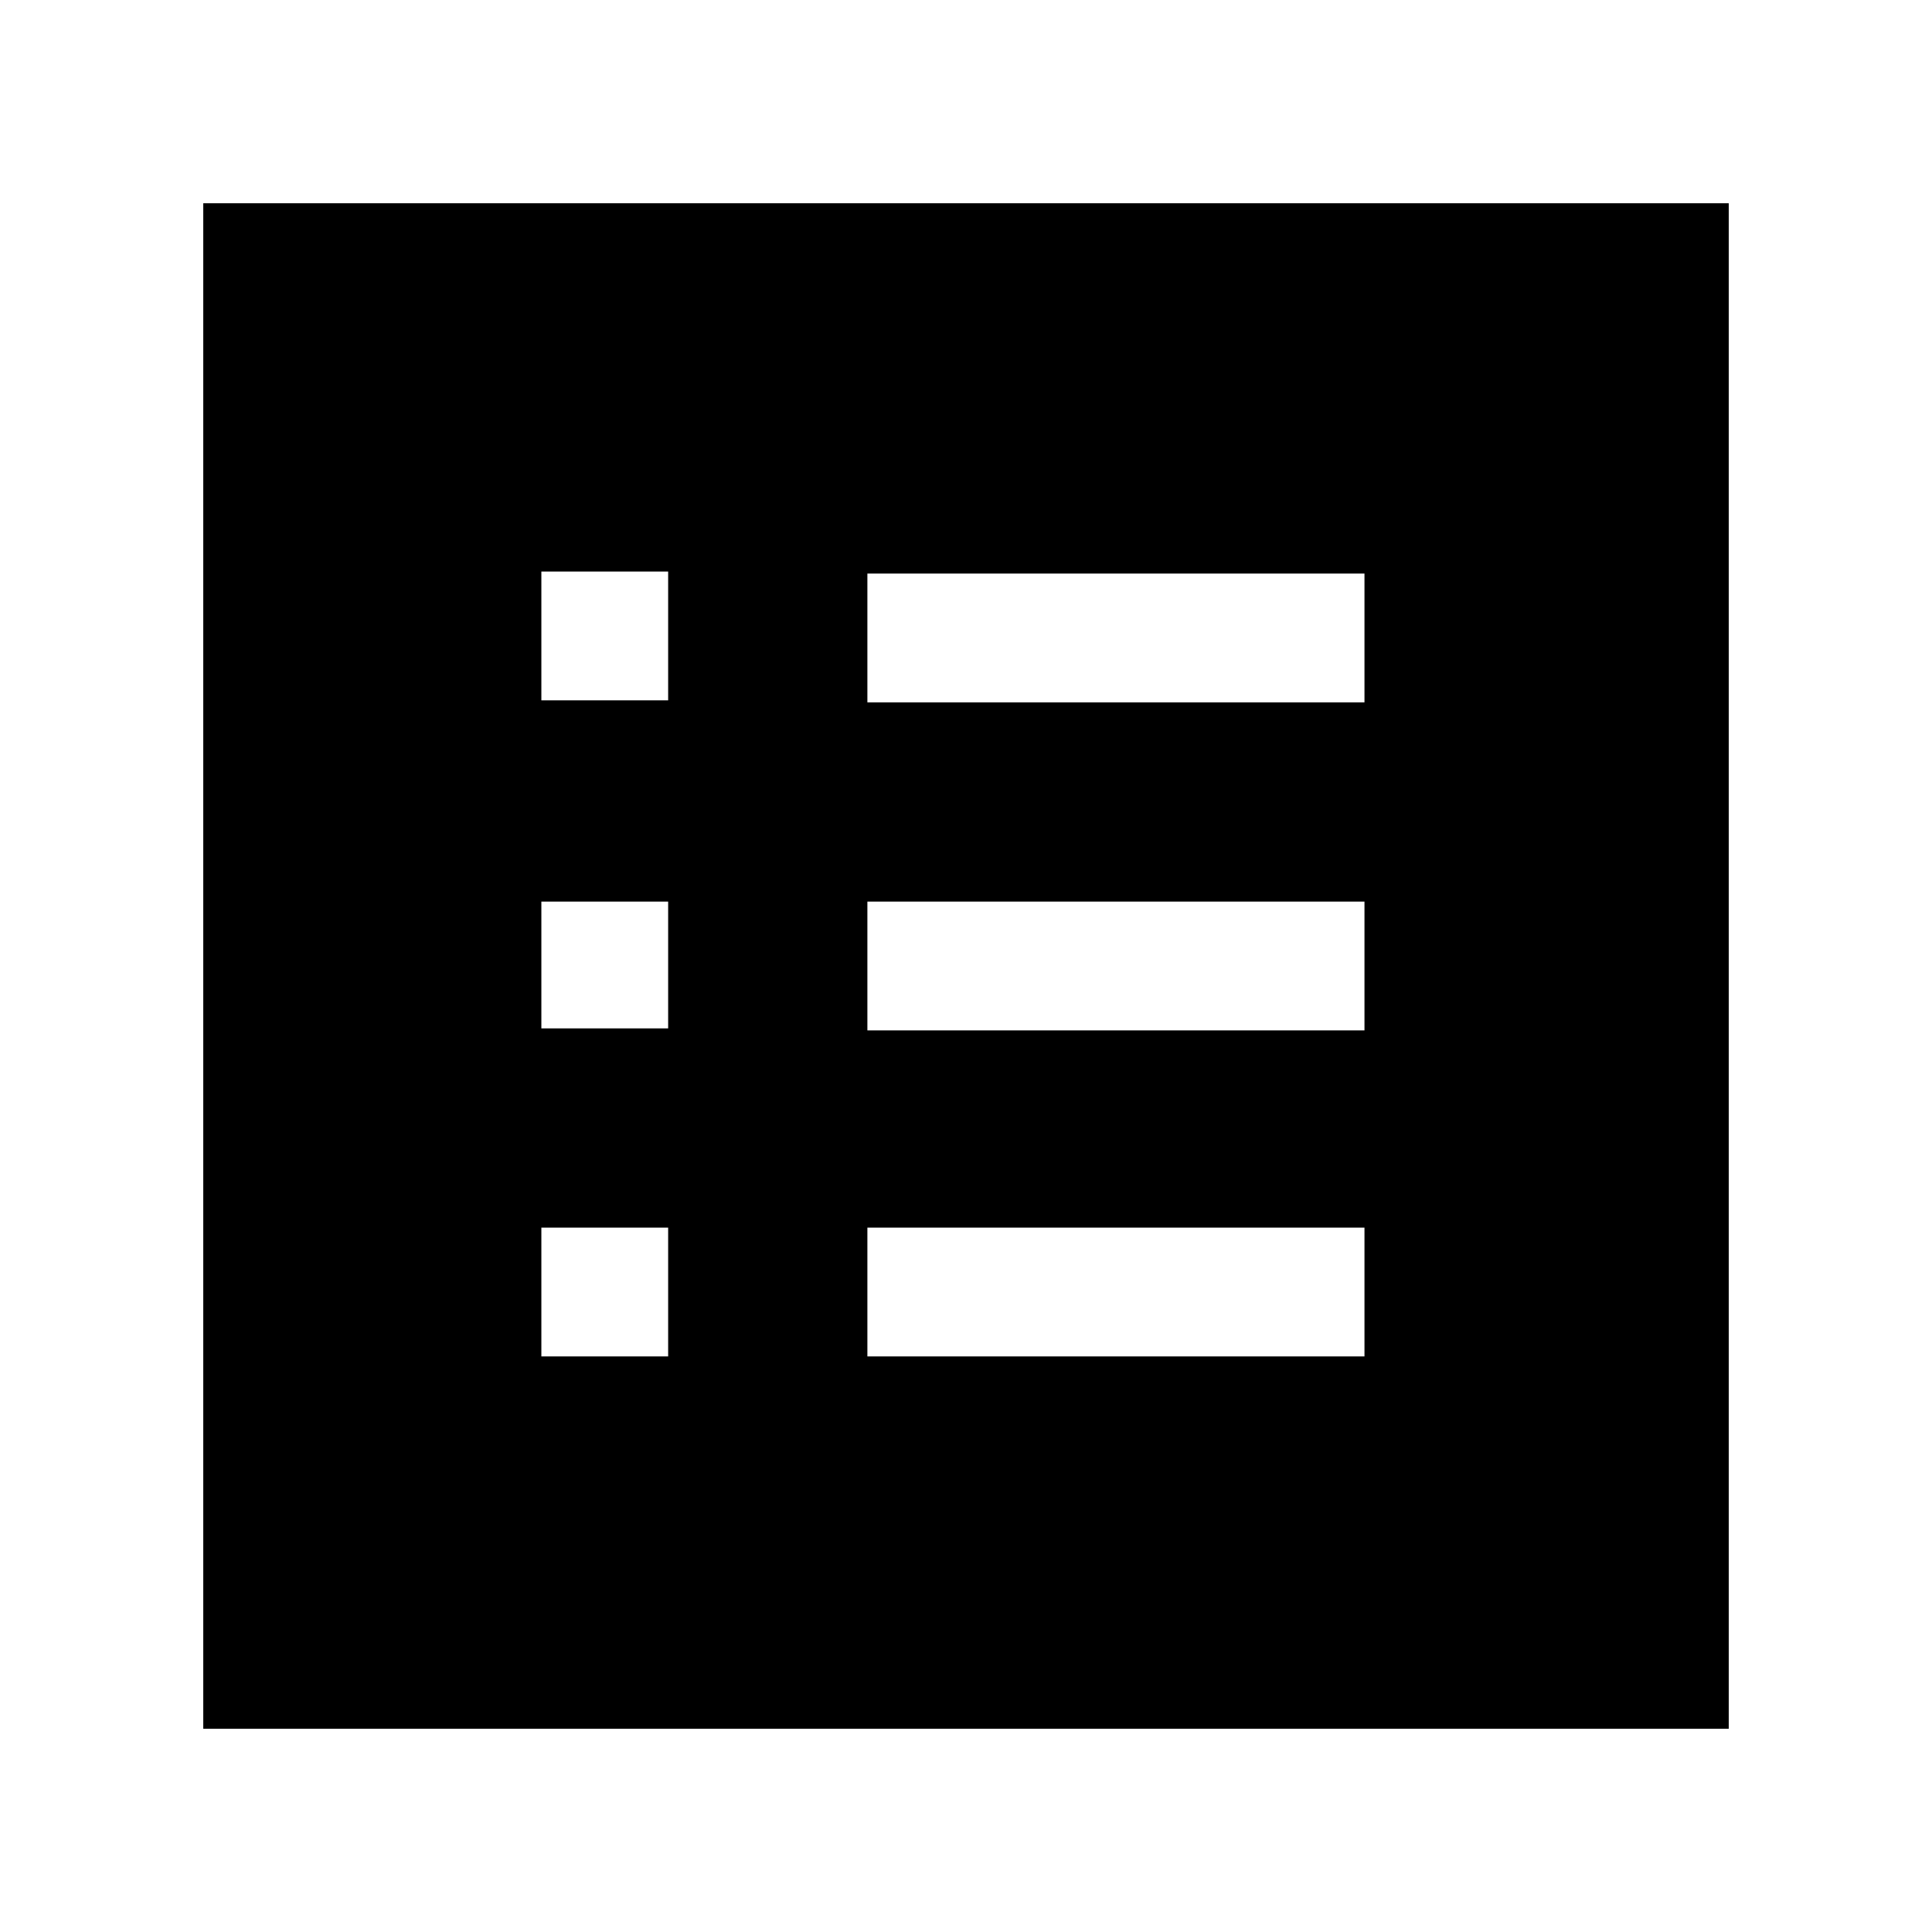 <svg xmlns="http://www.w3.org/2000/svg" height="48" width="48"><path d="M13.45 33.7H16.6V30.5H13.45ZM13.45 25.55H16.6V22.4H13.45ZM13.45 17.4H16.6V14.2H13.45ZM21.55 33.7H33.9V30.5H21.55ZM21.55 25.6H33.9V22.4H21.55ZM21.55 17.45H33.9V14.25H21.55ZM5.05 42.95V5.05H42.95V42.95Z"/></svg>